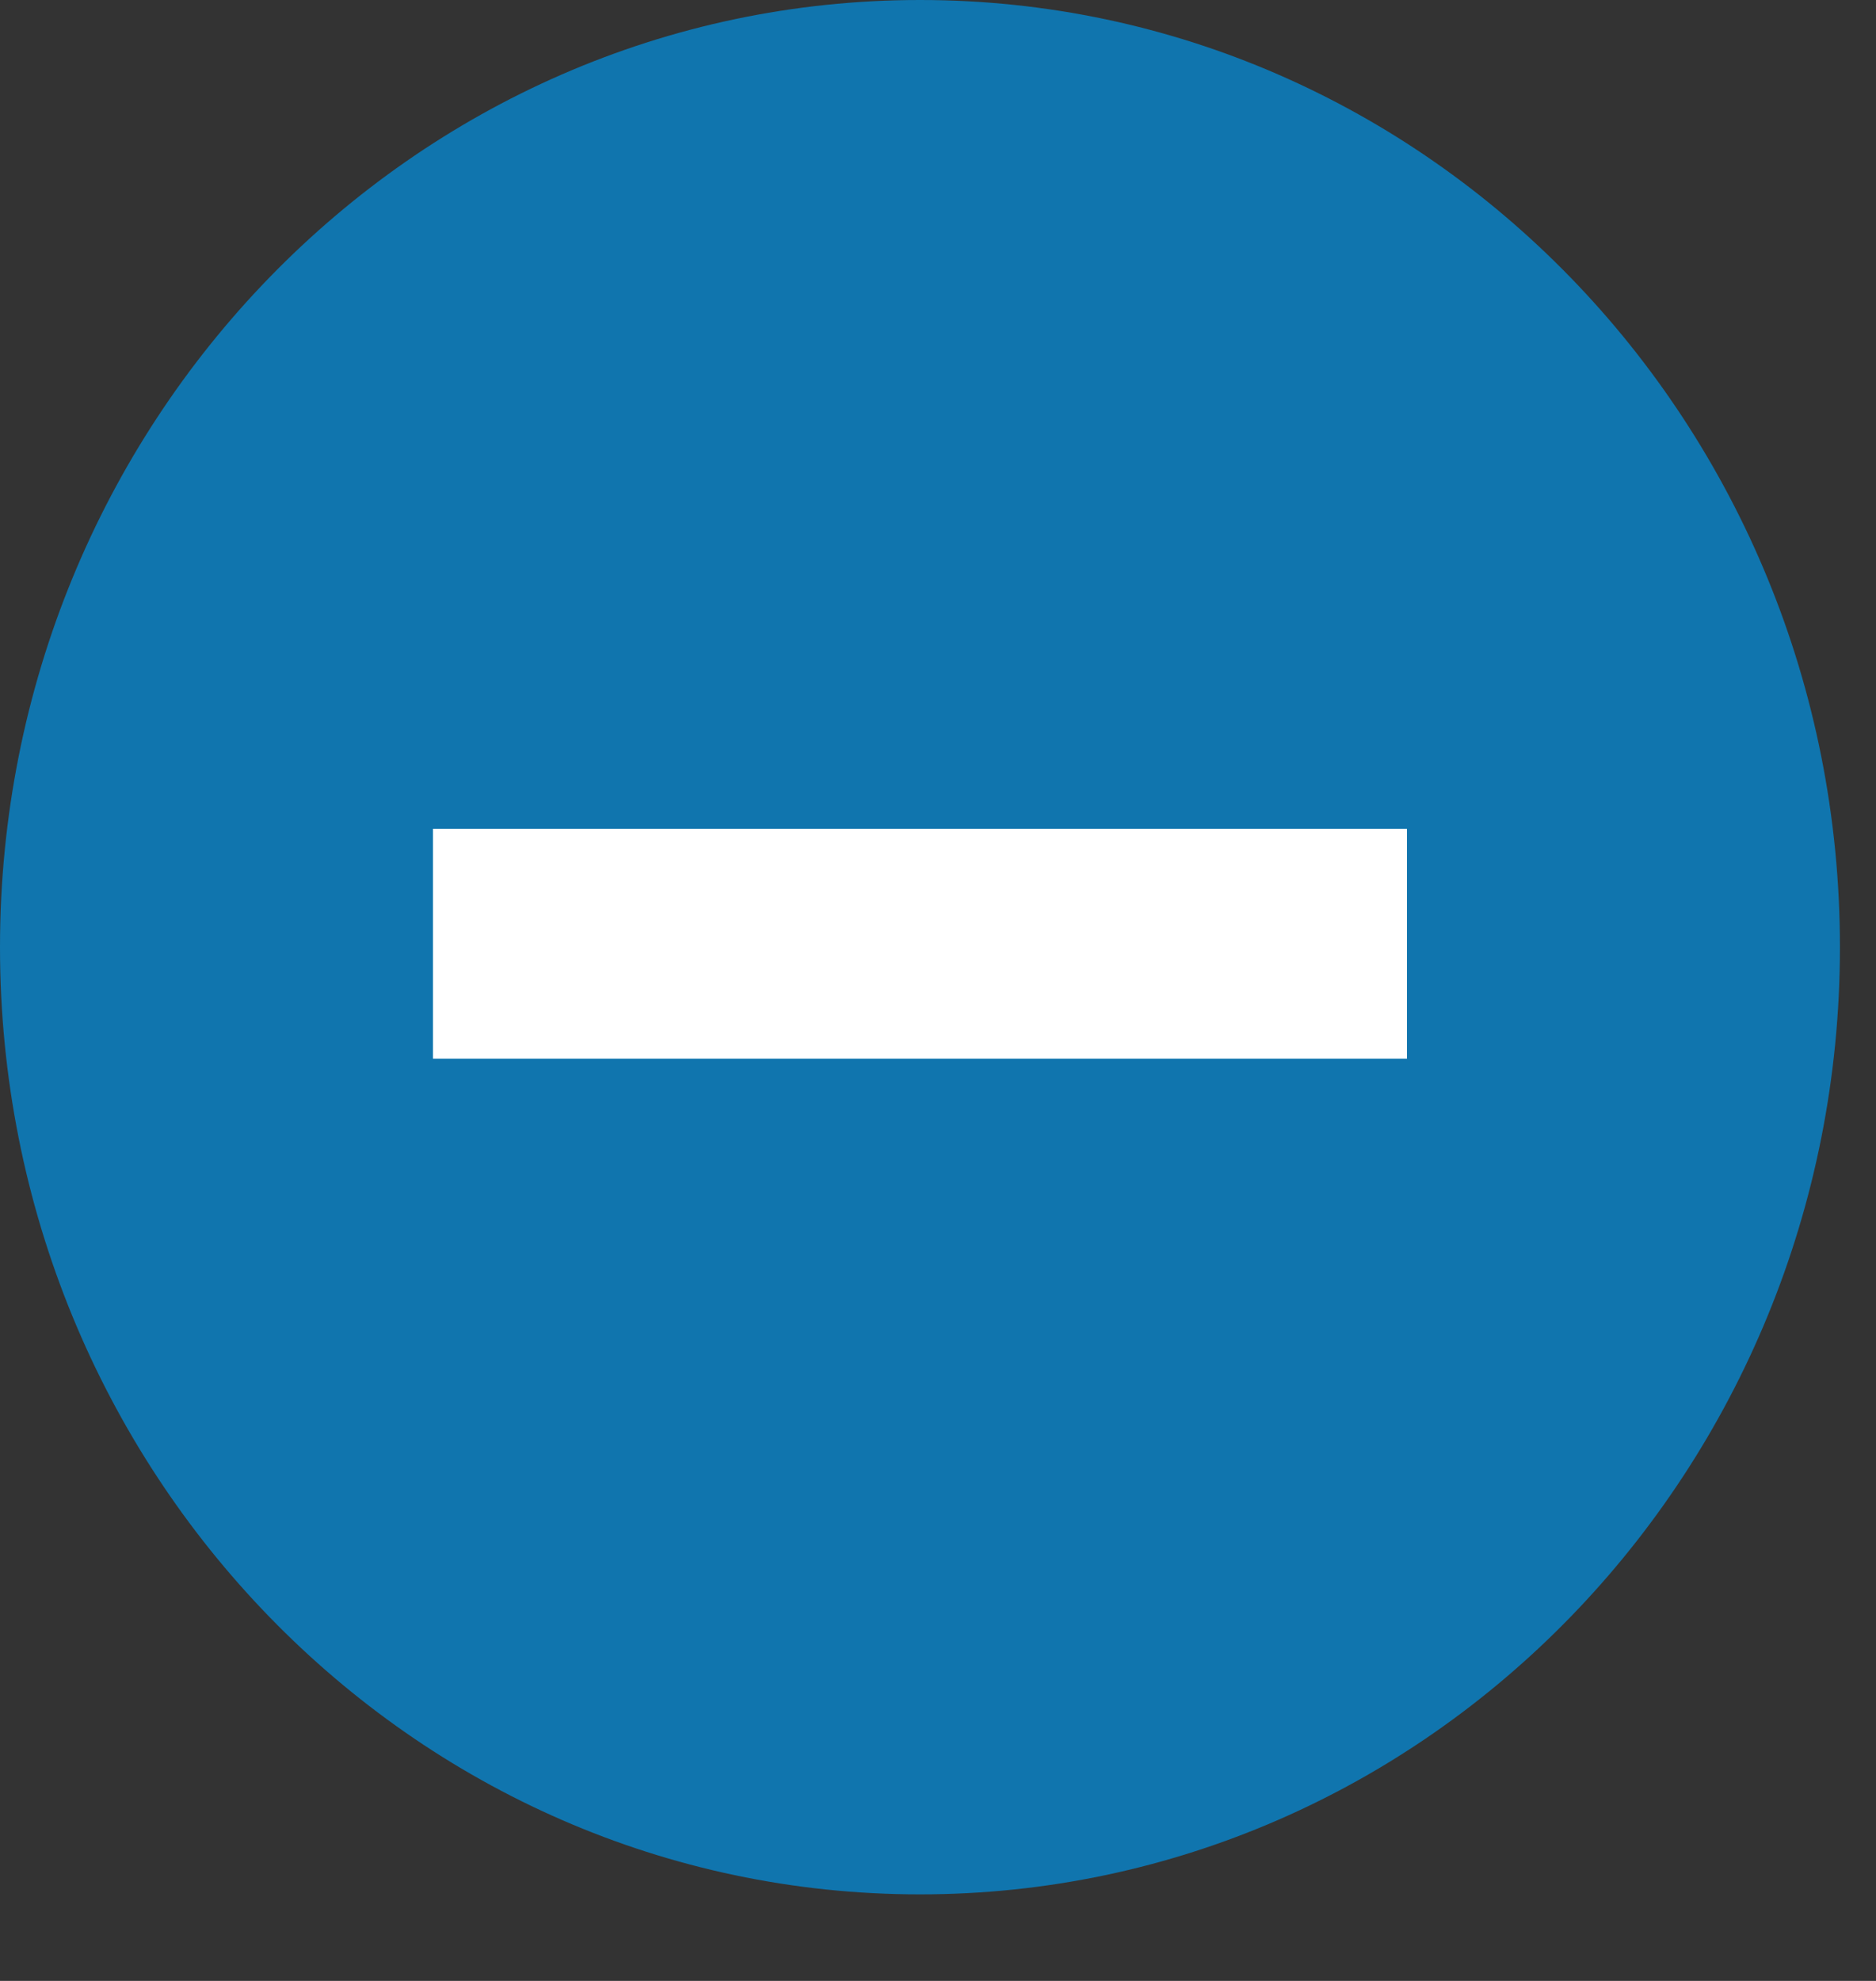 <svg width="18" height="19" viewBox="0 0 18 19" fill="none" xmlns="http://www.w3.org/2000/svg">
<rect x="0" y="0" width="18" height="19" fill="#333333" stroke="none"/>
<path d="M8.827 18.17C13.702 18.17 17.654 14.103 17.654 9.085C17.654 4.068 13.702 0 8.827 0C3.952 0 0 4.068 0 9.085C0 14.103 3.952 18.17 8.827 18.17Z" fill="#1075AE"/>
<path d="M13.5 7.949H4.154V10.154H13.5V7.949Z" fill="white"/>
</svg>
